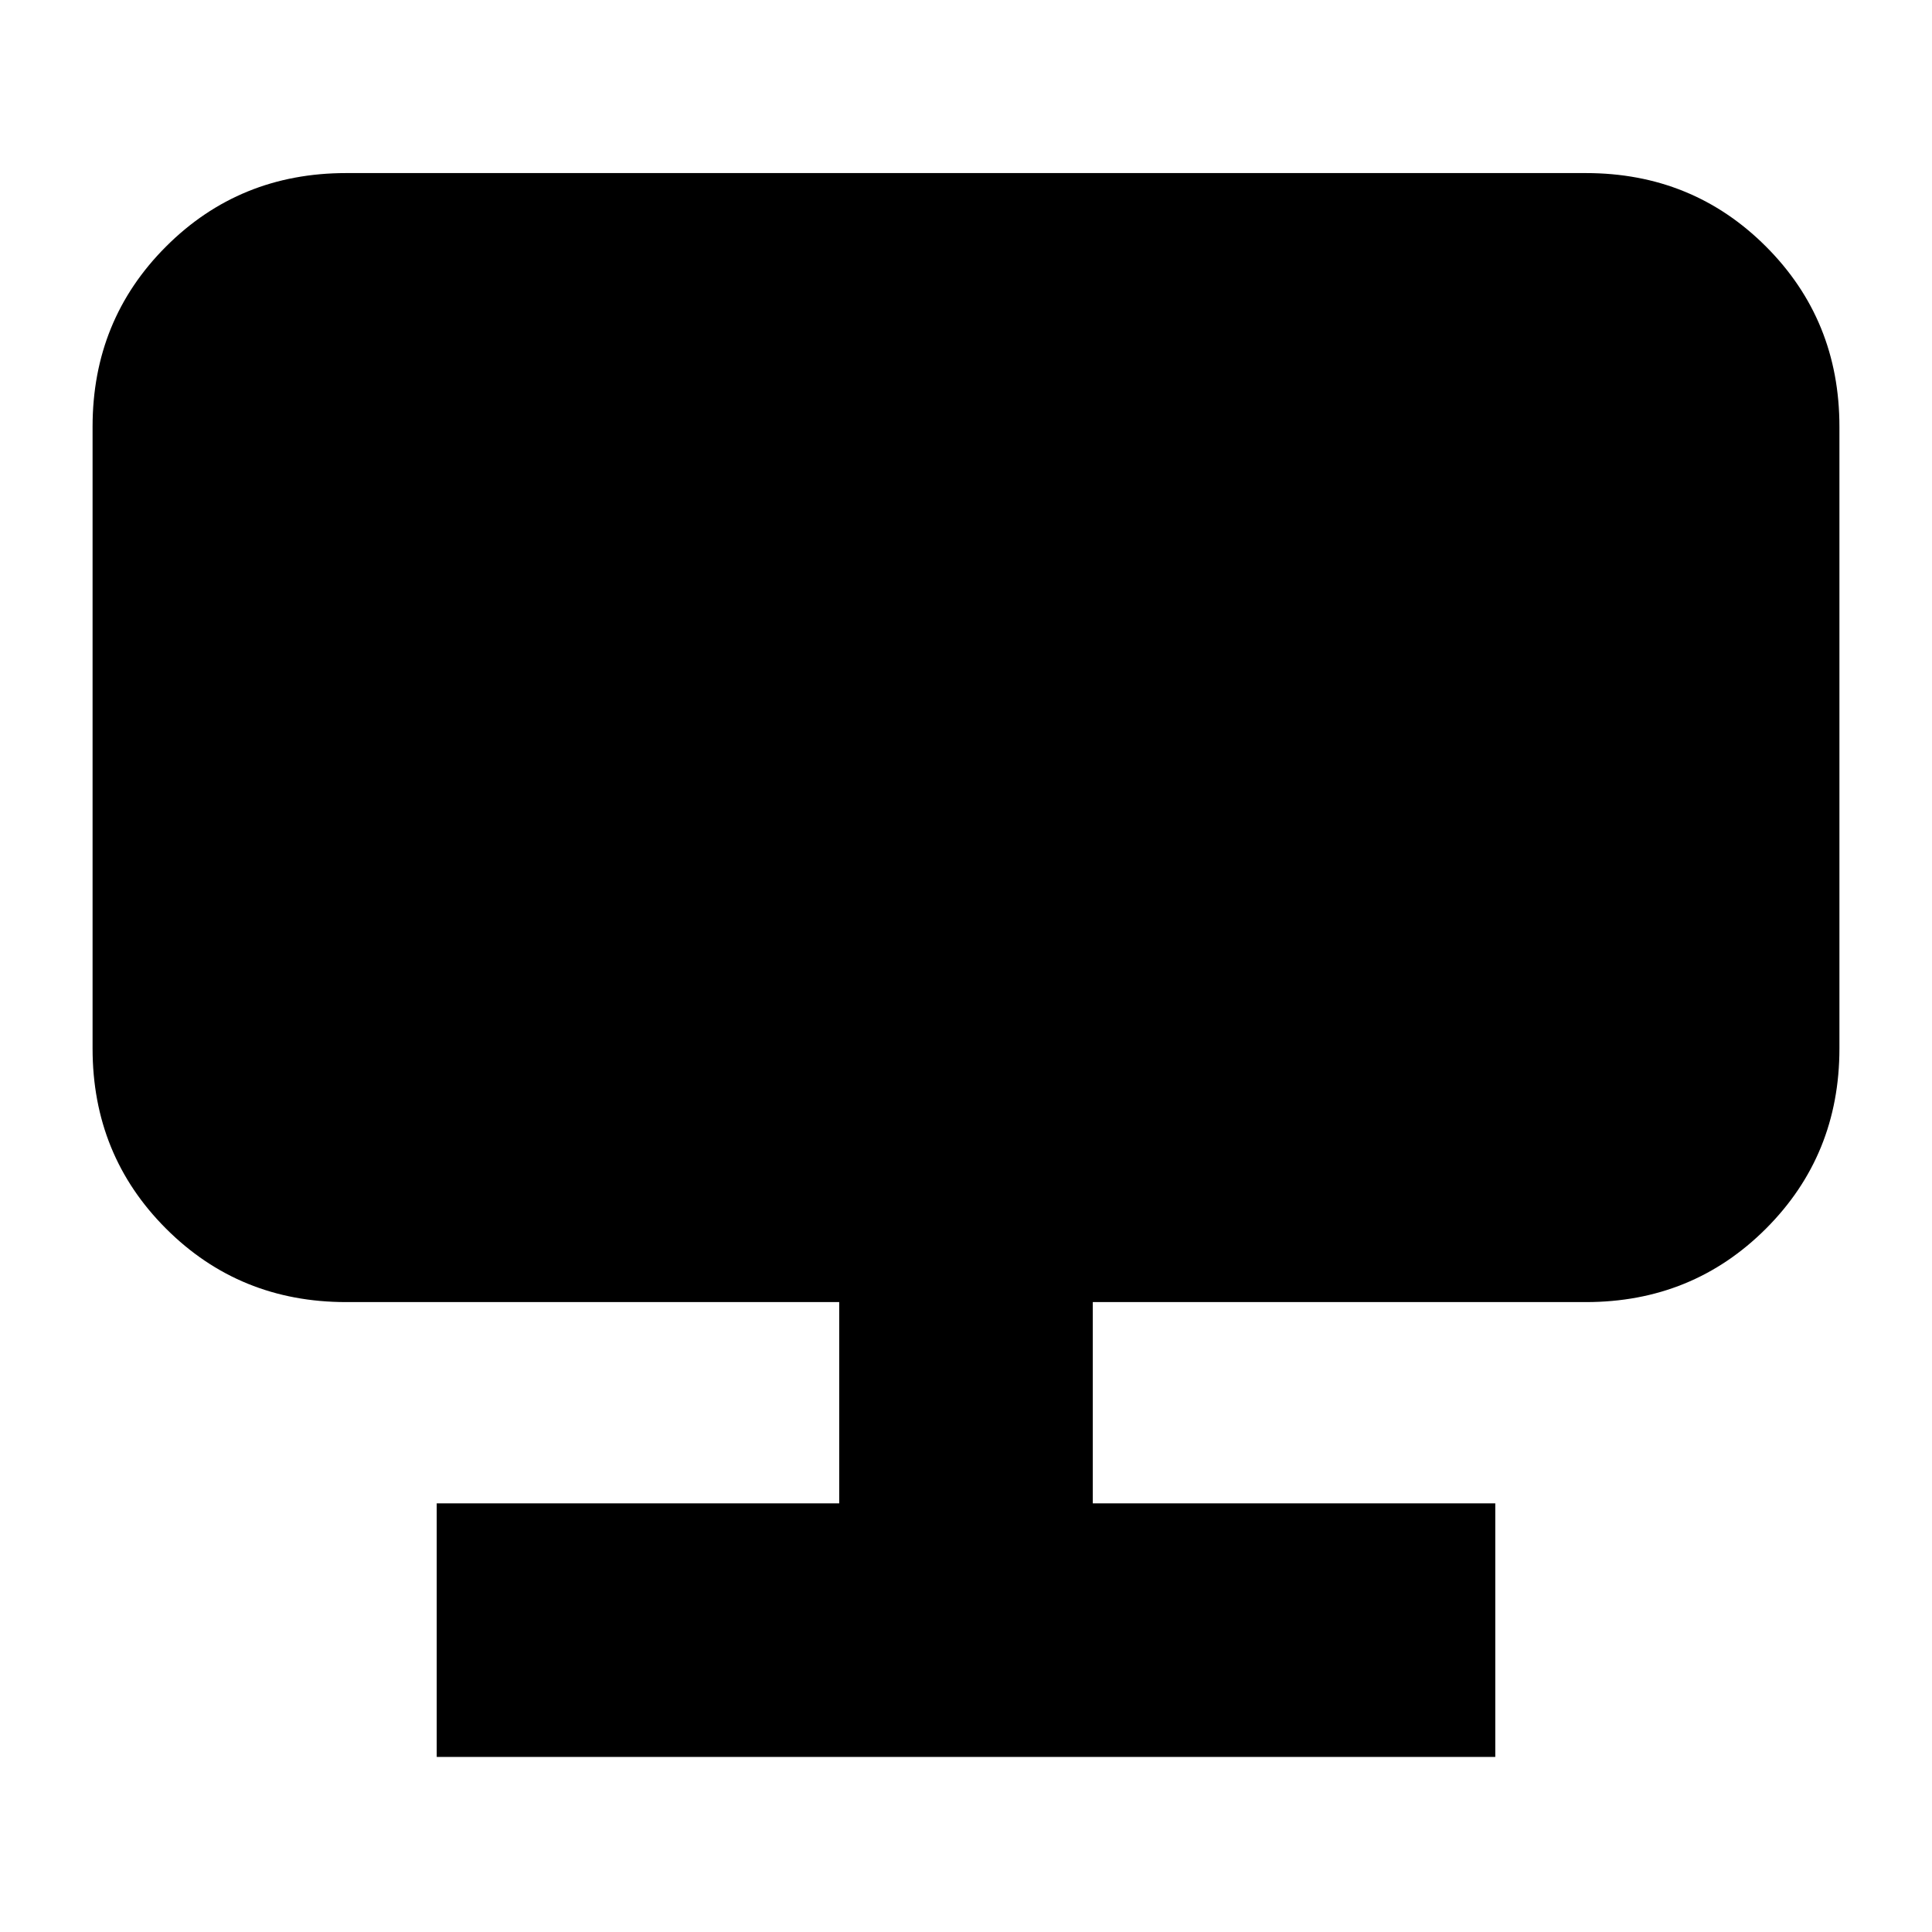 <svg xmlns="http://www.w3.org/2000/svg" height="24" viewBox="0 -960 960 960" width="24"><path d="M217-87v-126h200v-100H172q-53 0-89.5-36.5T46-439v-309q0-53 36.5-89.5T172-874h616q53 0 89.5 36.5T914-748v309q0 53-36.5 89.5T788-313H543v100h200v126H217Z"/></svg>